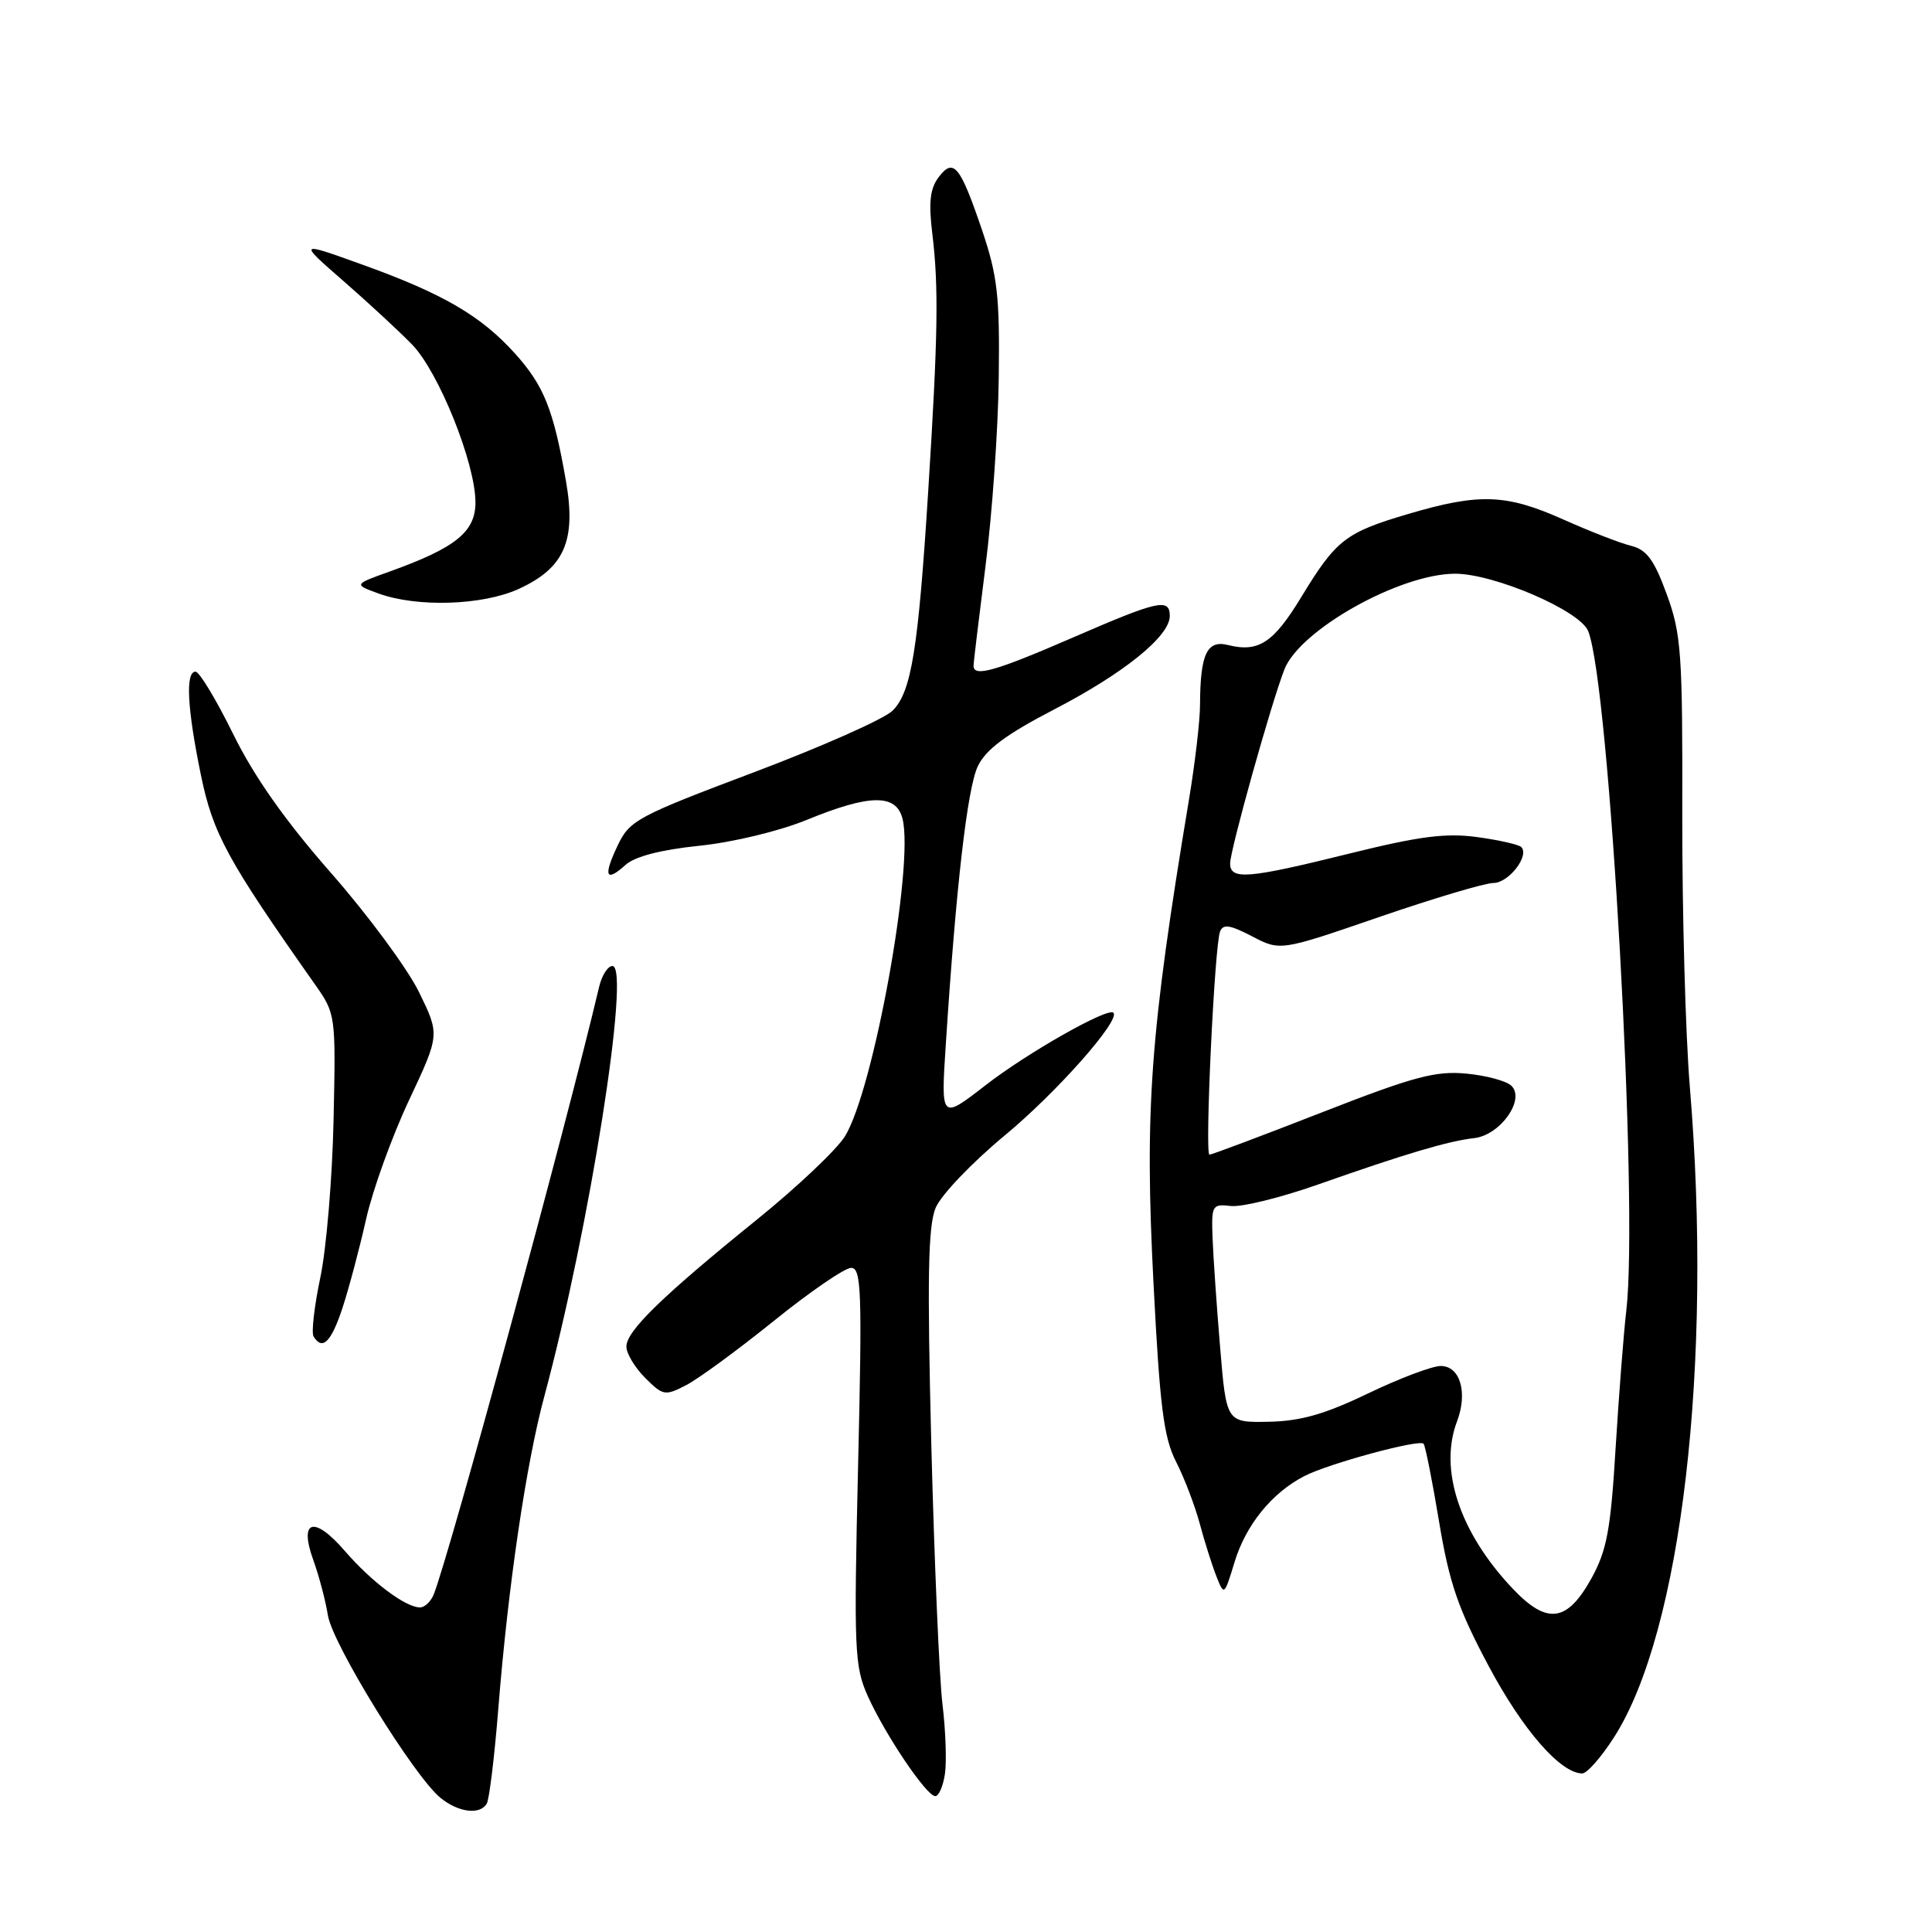 <?xml version="1.0" encoding="UTF-8" standalone="no"?>
<!DOCTYPE svg PUBLIC "-//W3C//DTD SVG 1.1//EN" "http://www.w3.org/Graphics/SVG/1.1/DTD/svg11.dtd" >
<svg xmlns="http://www.w3.org/2000/svg" xmlns:xlink="http://www.w3.org/1999/xlink" version="1.1" viewBox="0 0 256 256">
 <g >
 <path fill="currentColor"
d=" M 64.49 239.01 C 64.83 238.47 65.53 232.73 66.04 226.26 C 67.34 210.06 69.72 193.93 72.13 185.00 C 78.10 162.86 83.61 128.00 81.15 128.00 C 80.54 128.00 79.75 129.24 79.39 130.75 C 75.07 149.07 59.63 205.78 57.48 211.25 C 57.10 212.21 56.27 213.00 55.64 212.99 C 53.73 212.98 49.24 209.61 45.71 205.53 C 41.60 200.77 39.57 201.37 41.53 206.76 C 42.27 208.82 43.14 212.10 43.45 214.05 C 44.06 217.86 54.87 235.38 58.37 238.23 C 60.74 240.15 63.56 240.52 64.49 239.01 Z  M 125.21 235.04 C 125.45 233.41 125.30 229.25 124.88 225.79 C 124.46 222.33 123.80 206.82 123.40 191.33 C 122.85 169.37 122.97 162.48 123.97 160.06 C 124.68 158.35 128.79 154.05 133.16 150.43 C 140.02 144.75 148.50 135.17 147.53 134.19 C 146.79 133.46 136.11 139.51 130.59 143.80 C 124.67 148.39 124.67 148.39 125.32 138.44 C 126.68 117.41 128.18 104.43 129.57 101.52 C 130.64 99.30 133.31 97.31 139.69 94.00 C 148.93 89.21 155.00 84.30 155.00 81.63 C 155.00 79.22 153.51 79.55 142.11 84.50 C 131.90 88.93 129.00 89.76 129.00 88.22 C 129.00 87.79 129.72 81.83 130.59 74.97 C 131.47 68.11 132.26 56.88 132.34 50.00 C 132.48 39.21 132.17 36.54 130.13 30.50 C 127.21 21.91 126.35 20.86 124.36 23.50 C 123.23 25.01 123.03 26.85 123.54 31.00 C 124.39 38.00 124.29 44.47 123.00 64.96 C 121.67 86.07 120.77 91.68 118.28 94.16 C 117.18 95.26 108.91 98.93 99.90 102.33 C 84.48 108.14 83.42 108.71 81.86 112.00 C 79.90 116.11 80.25 116.99 82.89 114.60 C 84.12 113.49 87.55 112.60 92.64 112.07 C 97.12 111.61 103.26 110.13 106.92 108.63 C 115.28 105.21 118.75 105.17 119.59 108.49 C 121.14 114.68 115.74 144.45 111.96 150.57 C 110.86 152.34 105.60 157.32 100.25 161.64 C 87.70 171.79 83.00 176.37 83.00 178.43 C 83.00 179.34 84.12 181.21 85.49 182.58 C 87.85 184.94 88.12 184.99 90.92 183.54 C 92.55 182.70 97.78 178.86 102.56 175.01 C 107.34 171.15 111.94 168.00 112.78 168.00 C 114.14 168.00 114.25 171.05 113.70 194.25 C 113.13 218.68 113.22 220.79 114.99 224.75 C 117.30 229.88 122.77 238.00 123.93 238.00 C 124.40 238.00 124.97 236.67 125.21 235.04 Z  M 213.86 230.21 C 222.82 216.25 226.97 180.67 223.91 144.00 C 223.34 137.12 222.89 120.93 222.91 108.00 C 222.96 86.53 222.78 84.00 220.85 78.74 C 219.18 74.17 218.20 72.84 216.12 72.32 C 214.68 71.97 210.65 70.40 207.16 68.84 C 199.58 65.45 196.02 65.32 186.61 68.10 C 178.27 70.56 177.05 71.51 172.41 79.14 C 168.74 85.18 166.76 86.48 162.72 85.47 C 159.93 84.77 159.04 86.66 159.01 93.36 C 159.01 95.48 158.35 101.10 157.56 105.86 C 152.38 137.01 151.65 146.93 152.85 170.15 C 153.68 186.37 154.20 190.47 155.82 193.66 C 156.91 195.78 158.32 199.48 158.97 201.88 C 159.61 204.28 160.61 207.43 161.18 208.87 C 162.20 211.47 162.23 211.44 163.58 207.00 C 165.07 202.08 168.52 197.81 172.83 195.59 C 175.99 193.95 188.02 190.68 188.63 191.30 C 188.85 191.52 189.78 196.16 190.68 201.60 C 192.03 209.74 193.20 213.15 197.25 220.75 C 201.77 229.23 206.76 234.96 209.65 234.99 C 210.28 235.00 212.17 232.85 213.86 230.21 Z  M 45.40 173.25 C 46.25 170.64 47.66 165.35 48.52 161.50 C 49.39 157.65 51.94 150.59 54.19 145.80 C 58.28 137.10 58.28 137.10 55.52 131.46 C 54.01 128.36 48.76 121.25 43.85 115.66 C 37.75 108.70 33.67 102.91 30.89 97.25 C 28.65 92.71 26.42 89.00 25.91 89.00 C 24.55 89.00 24.80 93.82 26.61 102.64 C 28.22 110.48 30.10 113.92 41.73 130.43 C 44.48 134.34 44.50 134.47 44.20 148.34 C 44.04 156.03 43.25 165.44 42.45 169.25 C 41.65 173.06 41.24 176.59 41.55 177.09 C 42.73 179.00 43.89 177.84 45.40 173.25 Z  M 68.68 78.06 C 74.78 75.29 76.38 71.66 74.99 63.72 C 73.33 54.22 72.07 51.09 68.21 46.81 C 63.71 41.83 58.68 38.90 48.00 35.06 C 39.50 32.00 39.50 32.00 45.50 37.23 C 48.80 40.11 52.90 43.90 54.60 45.65 C 58.13 49.27 63.00 61.39 63.00 66.57 C 63.00 70.47 60.39 72.58 51.69 75.71 C 46.86 77.44 46.86 77.44 50.18 78.65 C 55.29 80.50 63.91 80.22 68.68 78.06 Z  M 200.40 210.46 C 193.41 203.06 190.64 194.71 193.06 188.35 C 194.51 184.53 193.48 181.00 190.90 181.00 C 189.77 181.00 185.43 182.64 181.27 184.64 C 175.53 187.40 172.33 188.31 168.10 188.39 C 162.50 188.50 162.50 188.50 161.67 178.50 C 161.21 173.00 160.76 166.47 160.67 164.00 C 160.51 159.71 160.62 159.51 163.10 159.80 C 164.53 159.97 169.71 158.69 174.60 156.97 C 186.28 152.86 191.88 151.20 195.32 150.81 C 198.77 150.43 202.13 145.73 200.28 143.88 C 199.64 143.24 196.95 142.51 194.31 142.26 C 190.22 141.87 187.34 142.64 175.15 147.40 C 167.26 150.48 160.56 153.00 160.26 153.00 C 159.62 153.00 160.93 125.36 161.66 123.44 C 162.06 122.40 162.97 122.54 165.91 124.07 C 169.65 126.02 169.65 126.02 182.75 121.51 C 189.96 119.03 196.78 117.00 197.89 117.00 C 199.91 117.00 202.71 113.37 201.57 112.23 C 201.24 111.91 198.62 111.31 195.74 110.92 C 191.58 110.35 188.09 110.80 178.81 113.10 C 165.33 116.44 163.00 116.64 163.00 114.40 C 163.00 112.63 168.46 93.11 170.19 88.70 C 172.24 83.46 185.43 76.06 192.77 76.02 C 197.94 76.00 209.35 80.90 210.44 83.62 C 213.28 90.64 217.14 159.74 215.49 173.70 C 215.15 176.57 214.52 184.72 214.08 191.82 C 213.43 202.67 212.92 205.42 210.89 209.11 C 207.65 214.98 204.99 215.33 200.40 210.46 Z "/>
</g>
</svg>